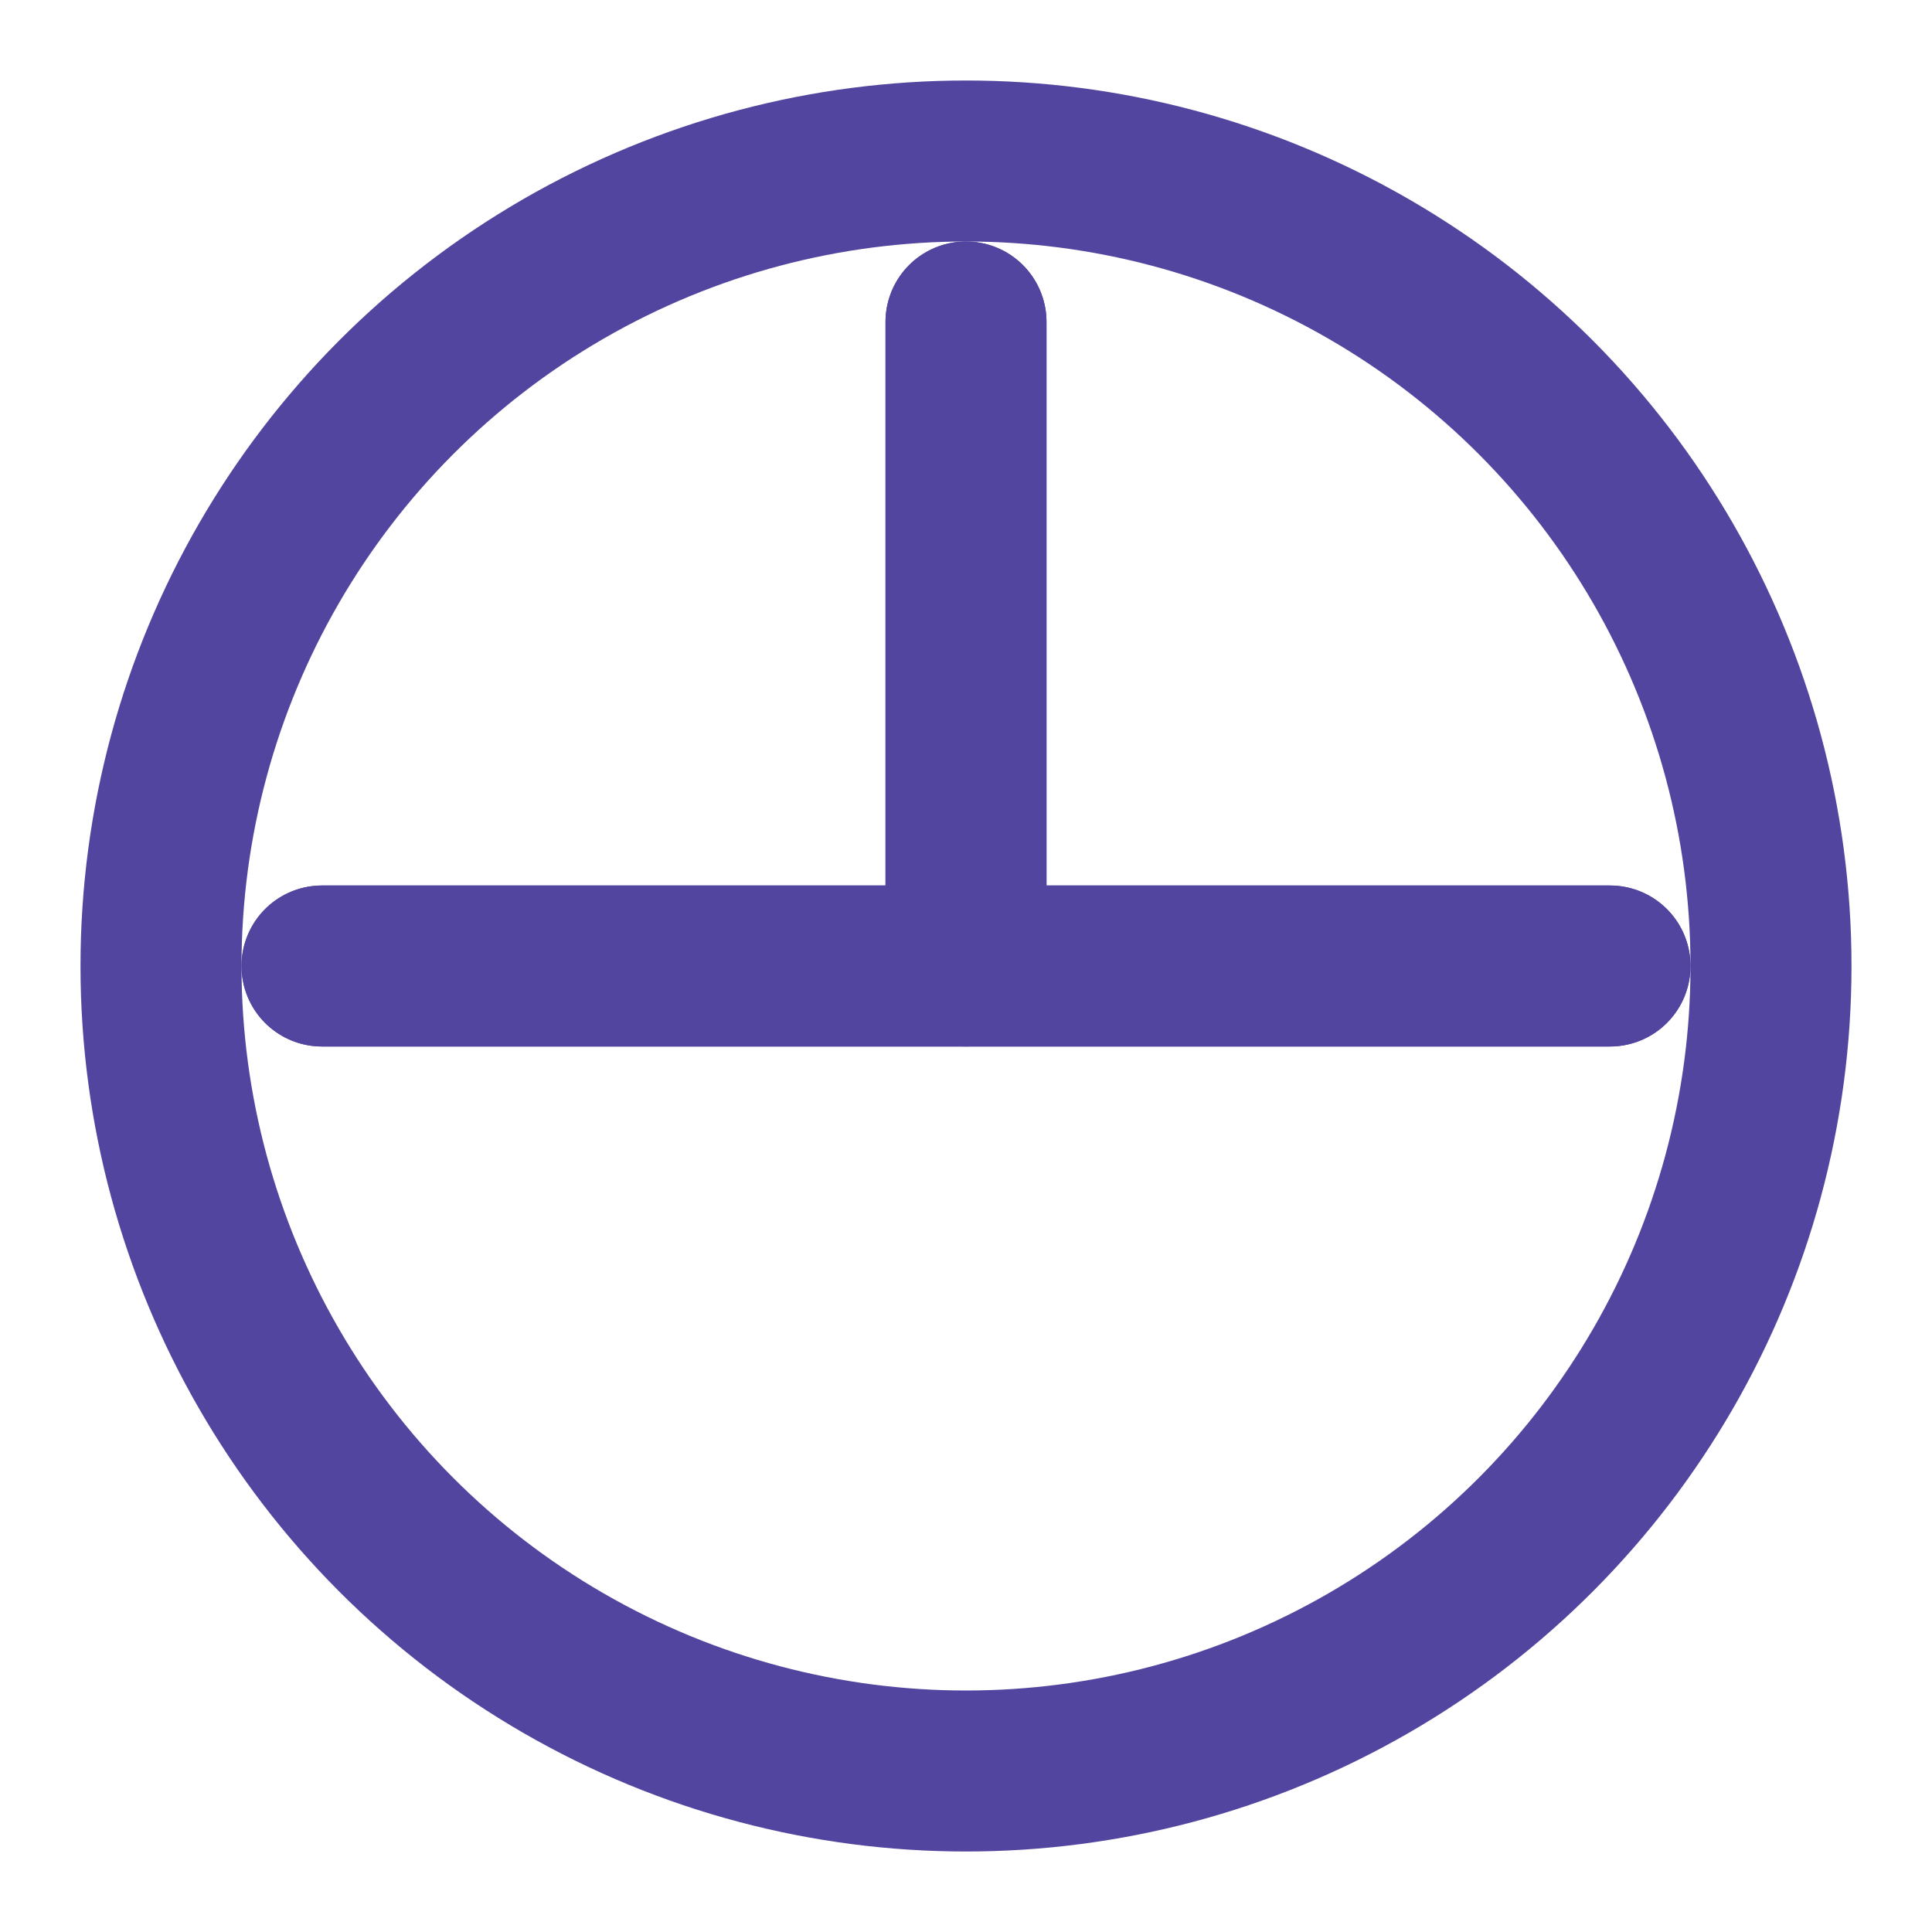 <svg xmlns="http://www.w3.org/2000/svg" viewBox="0 0 24 24" width="24" height="24" fill="none">
    <circle cx="12" cy="12" r="10" stroke="#52459F" stroke-width="2" fill="none"/>
    <path d="M12 4V12H4" stroke="#52459F" stroke-width="2" stroke-linecap="round" stroke-linejoin="round"/>
    <path d="M12 4V12H20" stroke="#52459F" stroke-width="2" stroke-linecap="round" stroke-linejoin="round"/>
    <path d="M4 12H20" stroke="#52459F" stroke-width="2" stroke-linecap="round" stroke-linejoin="round"/>
</svg>
